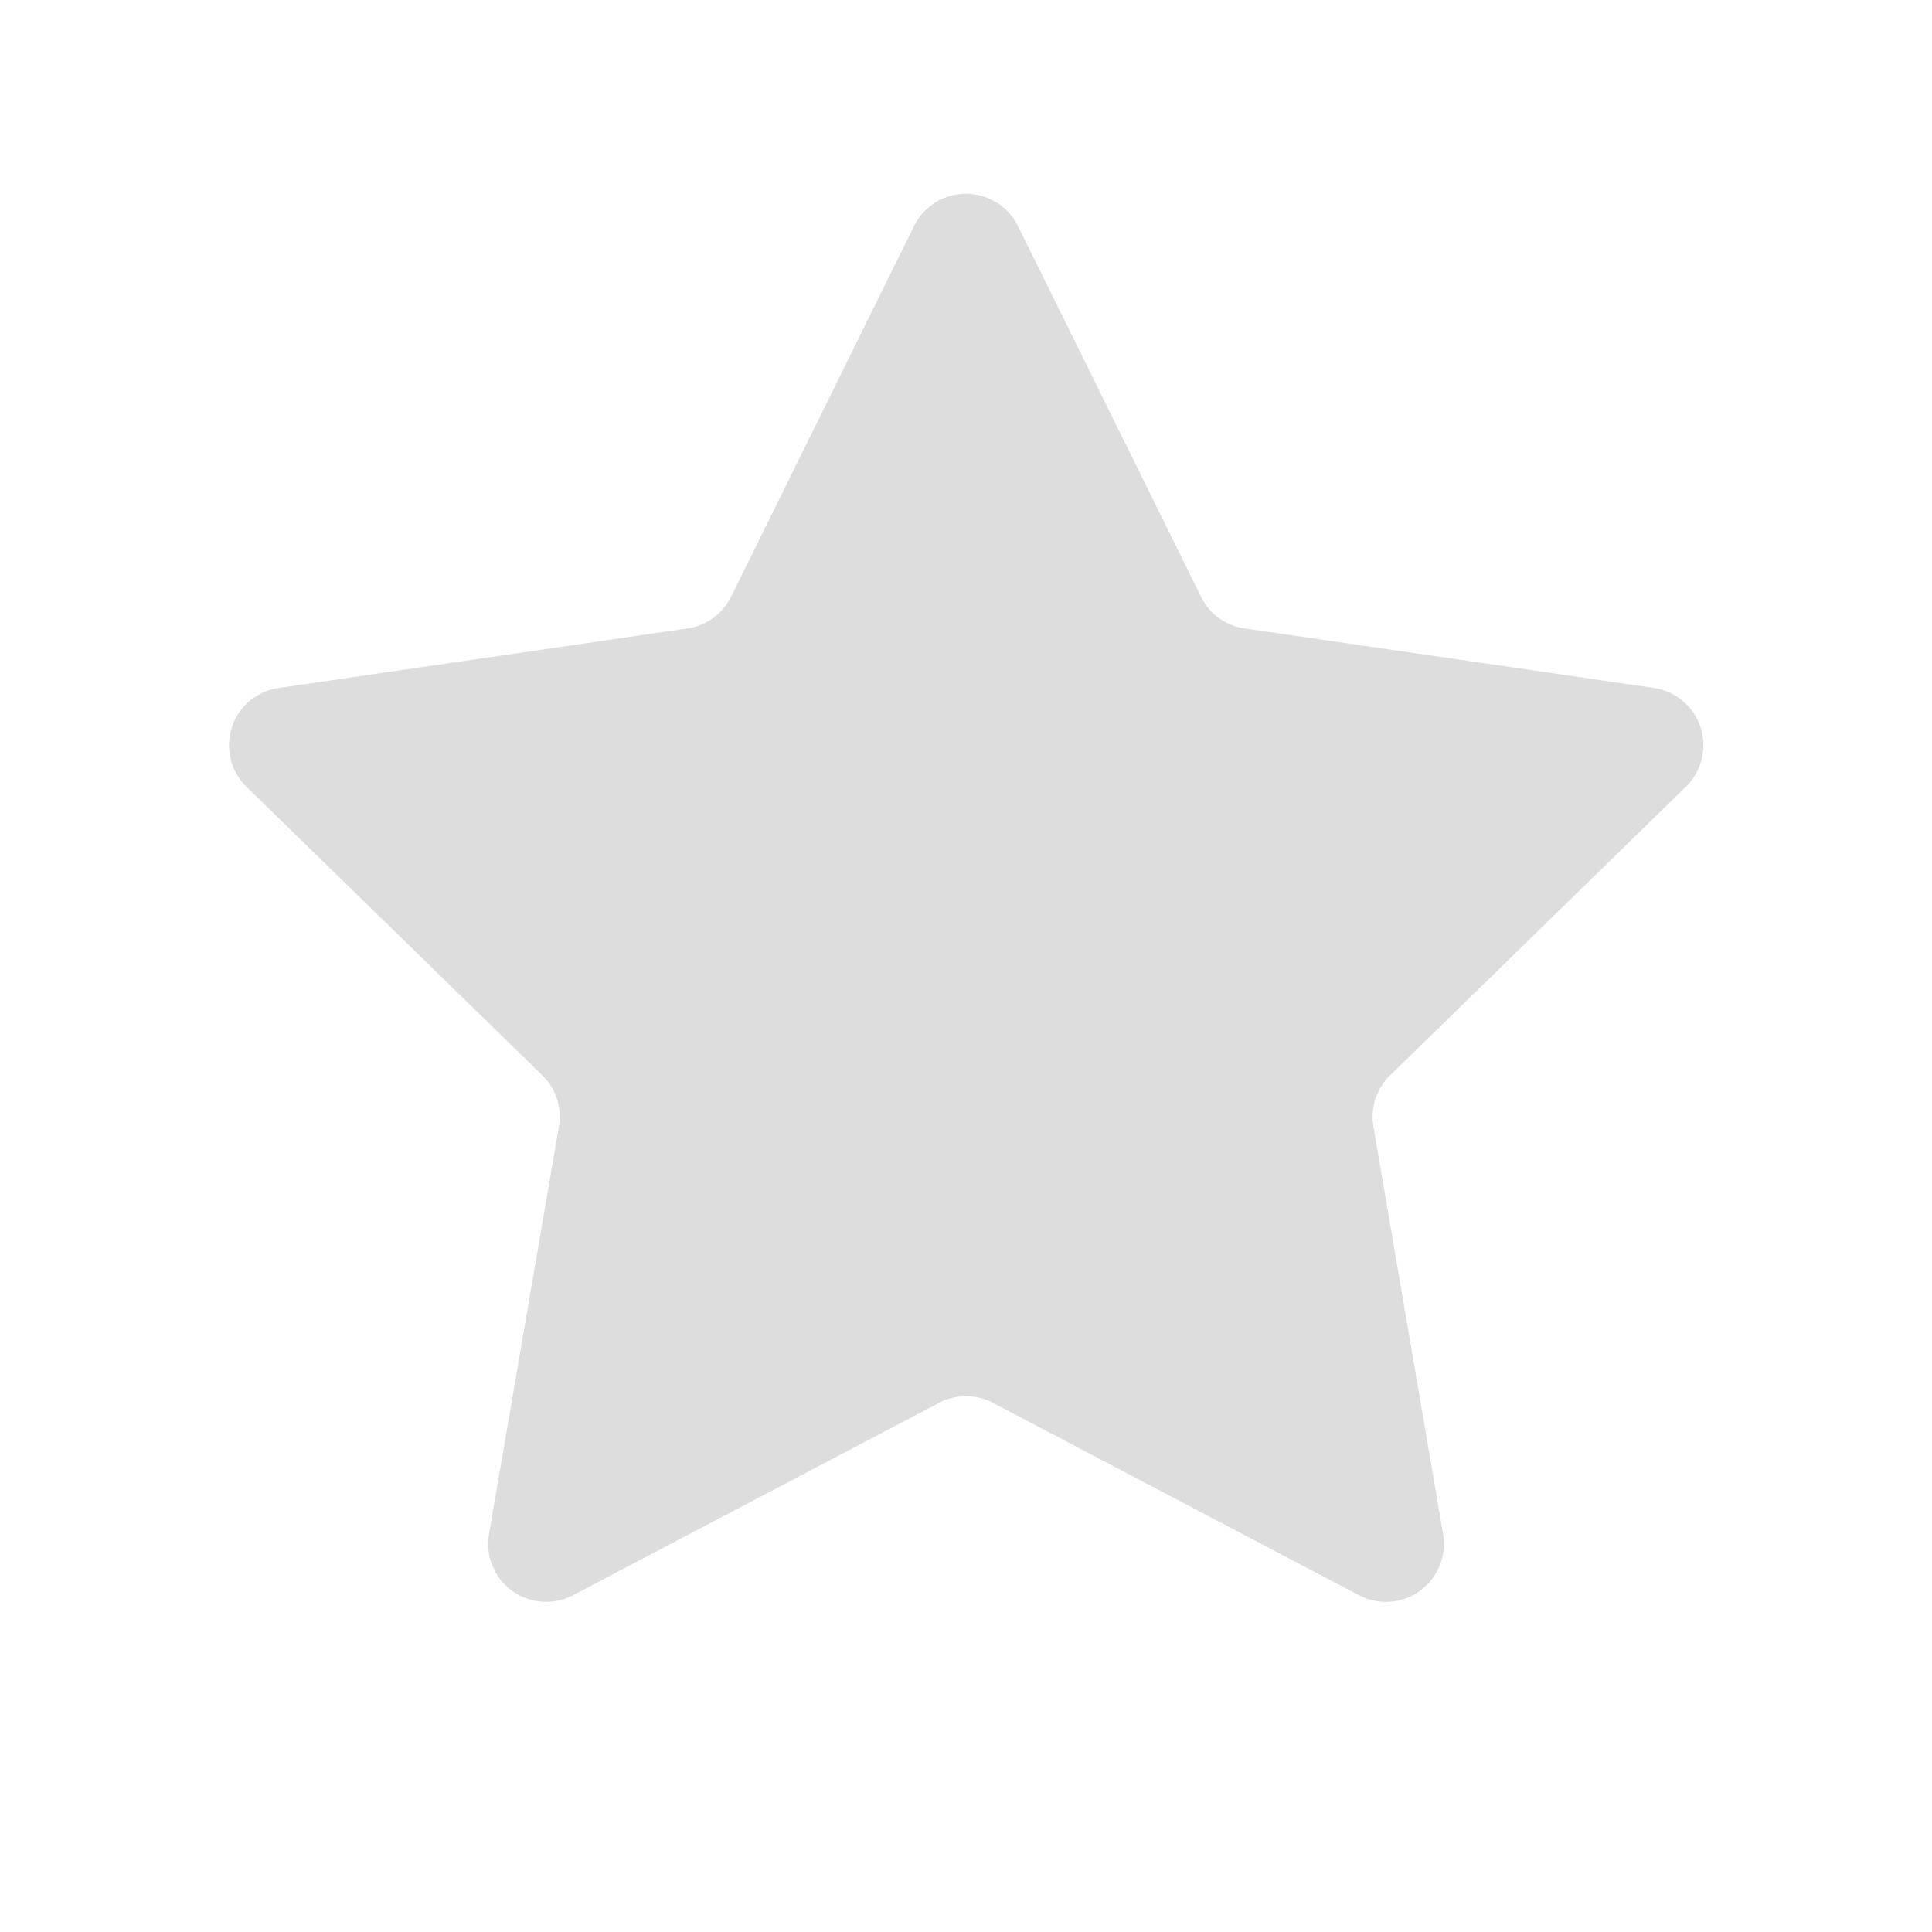 <svg width="18" height="18" viewBox="0 0 18 18" xmlns="http://www.w3.org/2000/svg">
    <g fill="none" fill-rule="evenodd">
        <path d="M0 18h18V0H0z"/>
        <path d="M9.251 13.07a.54.54 0 0 0-.502 0l-3.41 1.792a.54.54 0 0 1-.783-.57l.651-3.796a.54.54 0 0 0-.155-.478L2.296 7.33a.54.54 0 0 1 .297-.92l3.812-.555a.54.54 0 0 0 .406-.295l1.705-3.454a.54.54 0 0 1 .968 0L11.19 5.56c.078.16.23.27.406.295l3.812.554a.54.54 0 0 1 .3.92l-2.757 2.69a.54.54 0 0 0-.155.477l.649 3.797a.54.54 0 0 1-.784.569L9.251 13.07z" fill="#DDD" fill-rule="nonzero"/>
    </g>
</svg>
